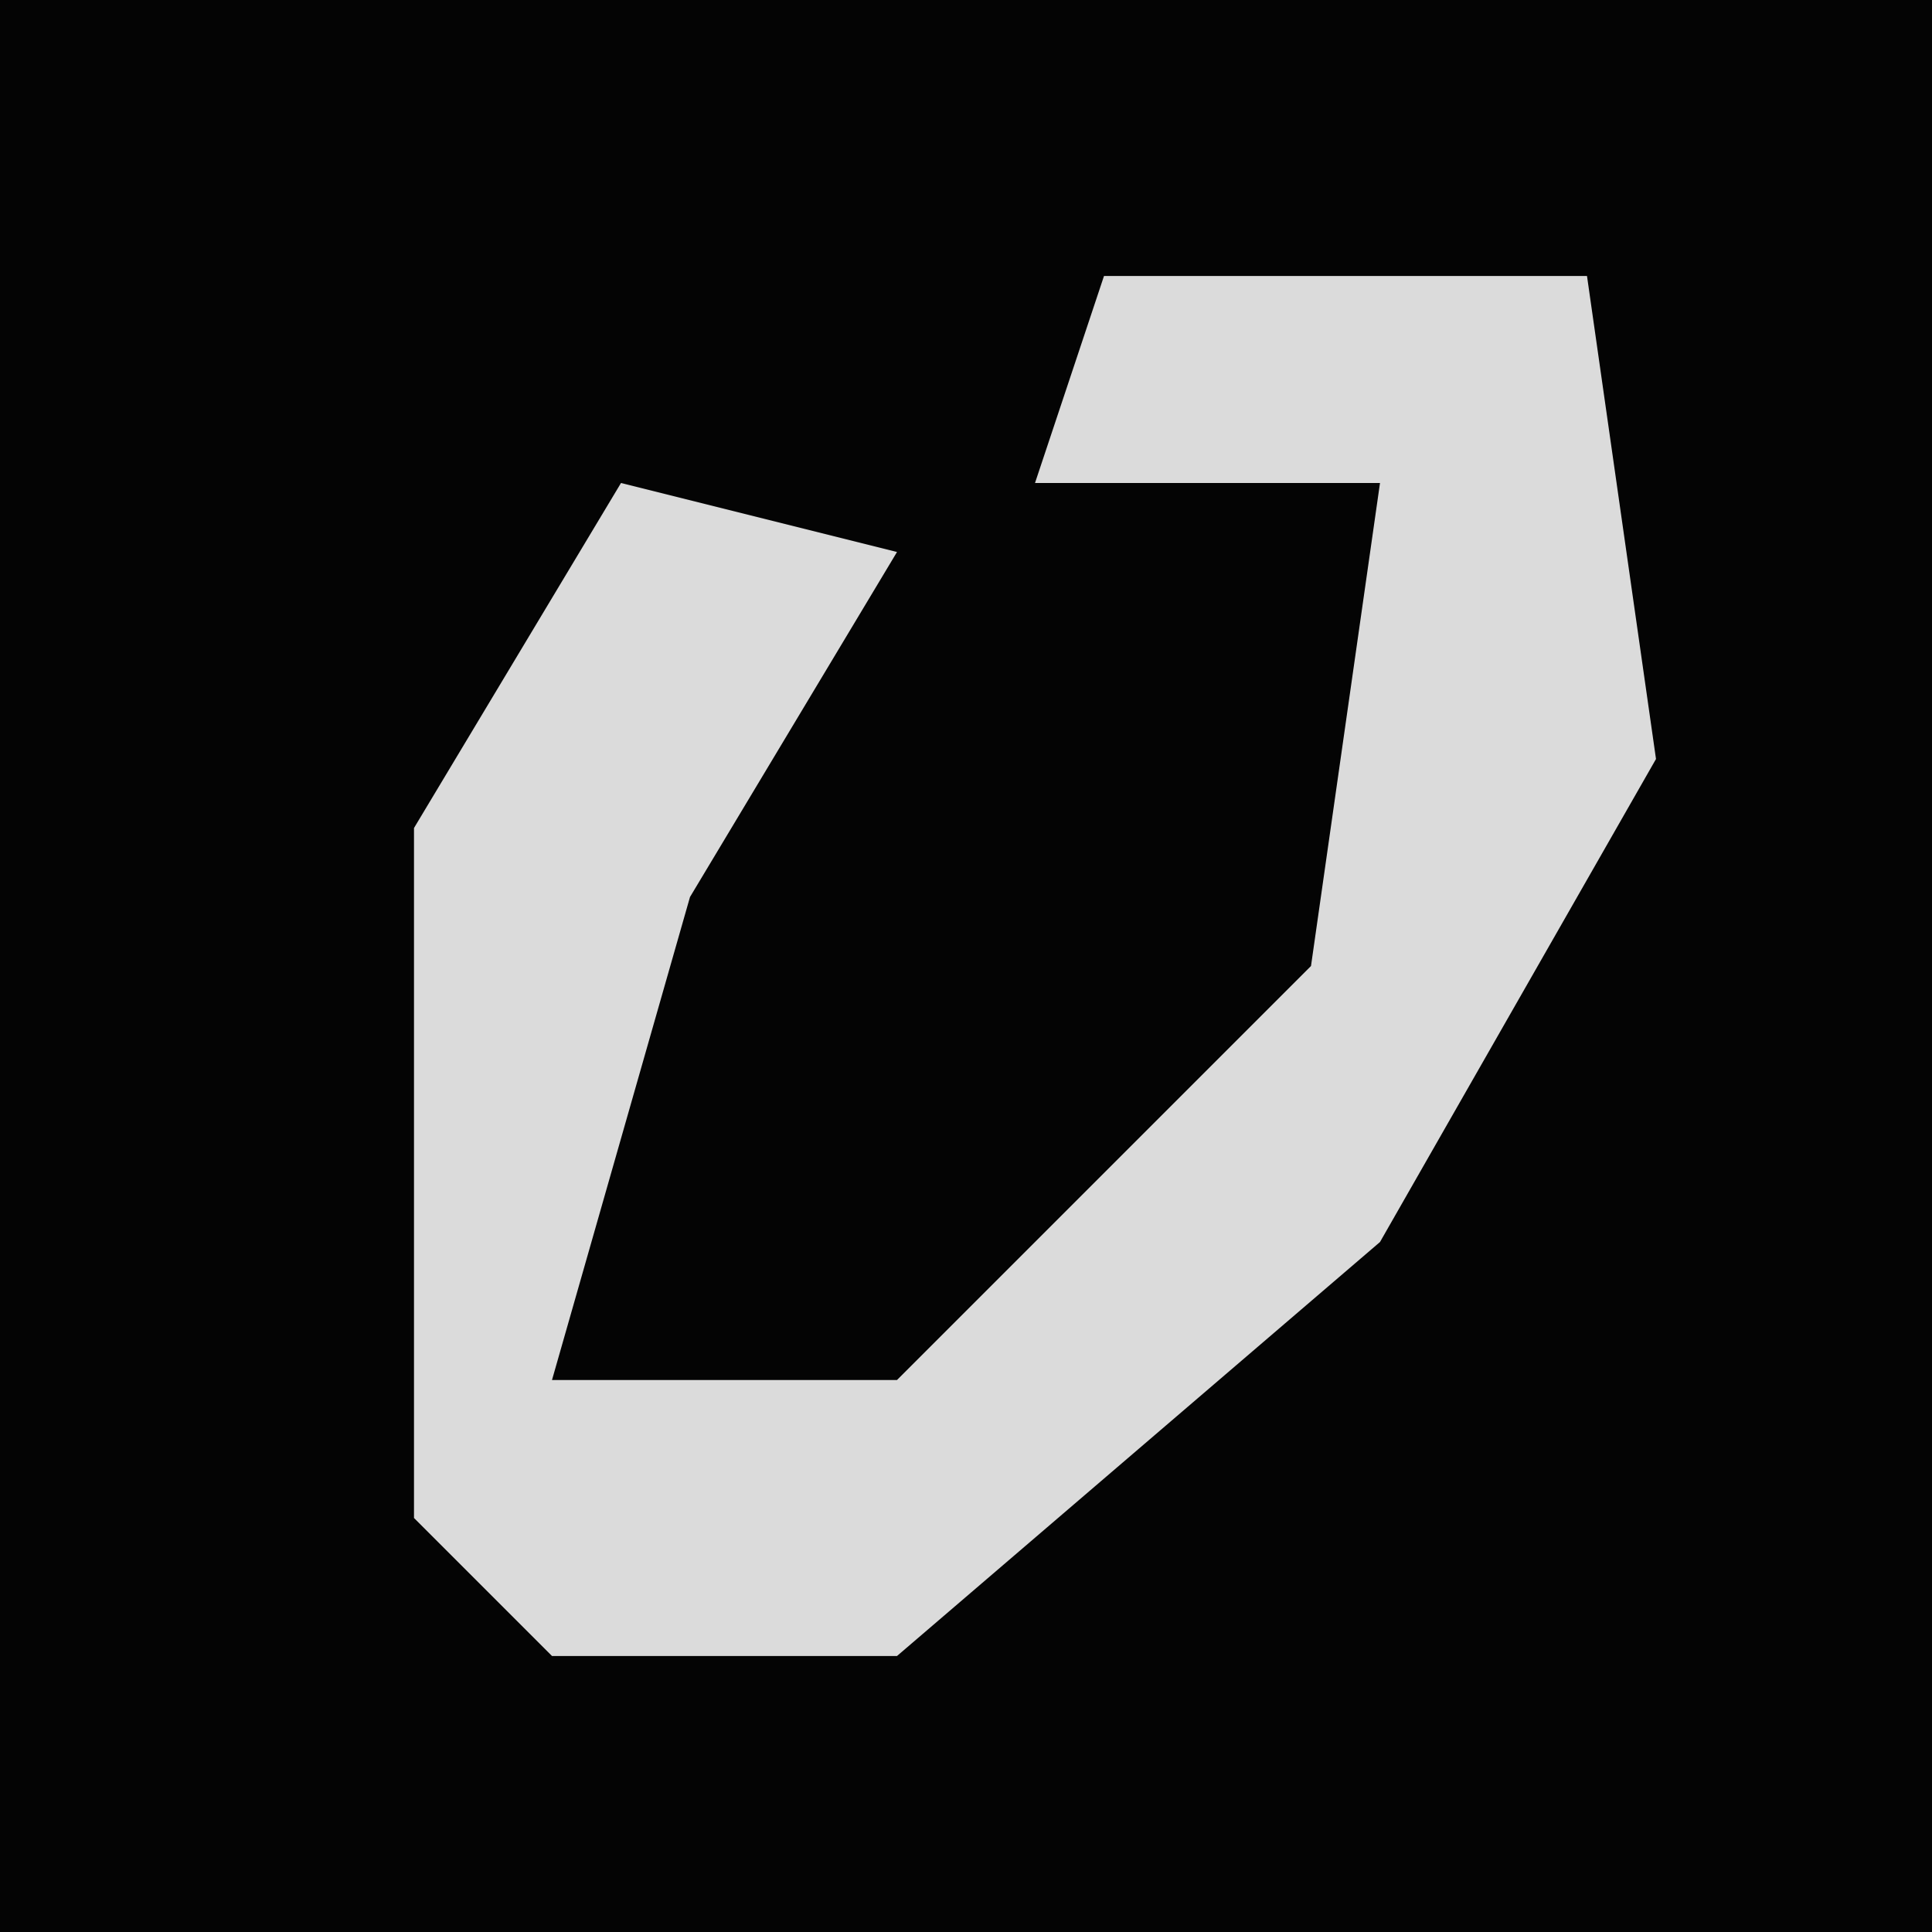 <?xml version="1.0" encoding="UTF-8"?>
<svg version="1.1" xmlns="http://www.w3.org/2000/svg" width="28" height="28">
<path d="M0,0 L28,0 L28,28 L0,28 Z " fill="#040404" transform="translate(0,0)"/>
<path d="M0,0 L7,0 L8,7 L4,14 L-3,20 L-8,20 L-10,18 L-10,8 L-7,3 L-3,4 L-6,9 L-8,16 L-3,16 L3,10 L4,3 L-1,3 Z " fill="#DBDBDB" transform="translate(16,4)"/>
</svg>
